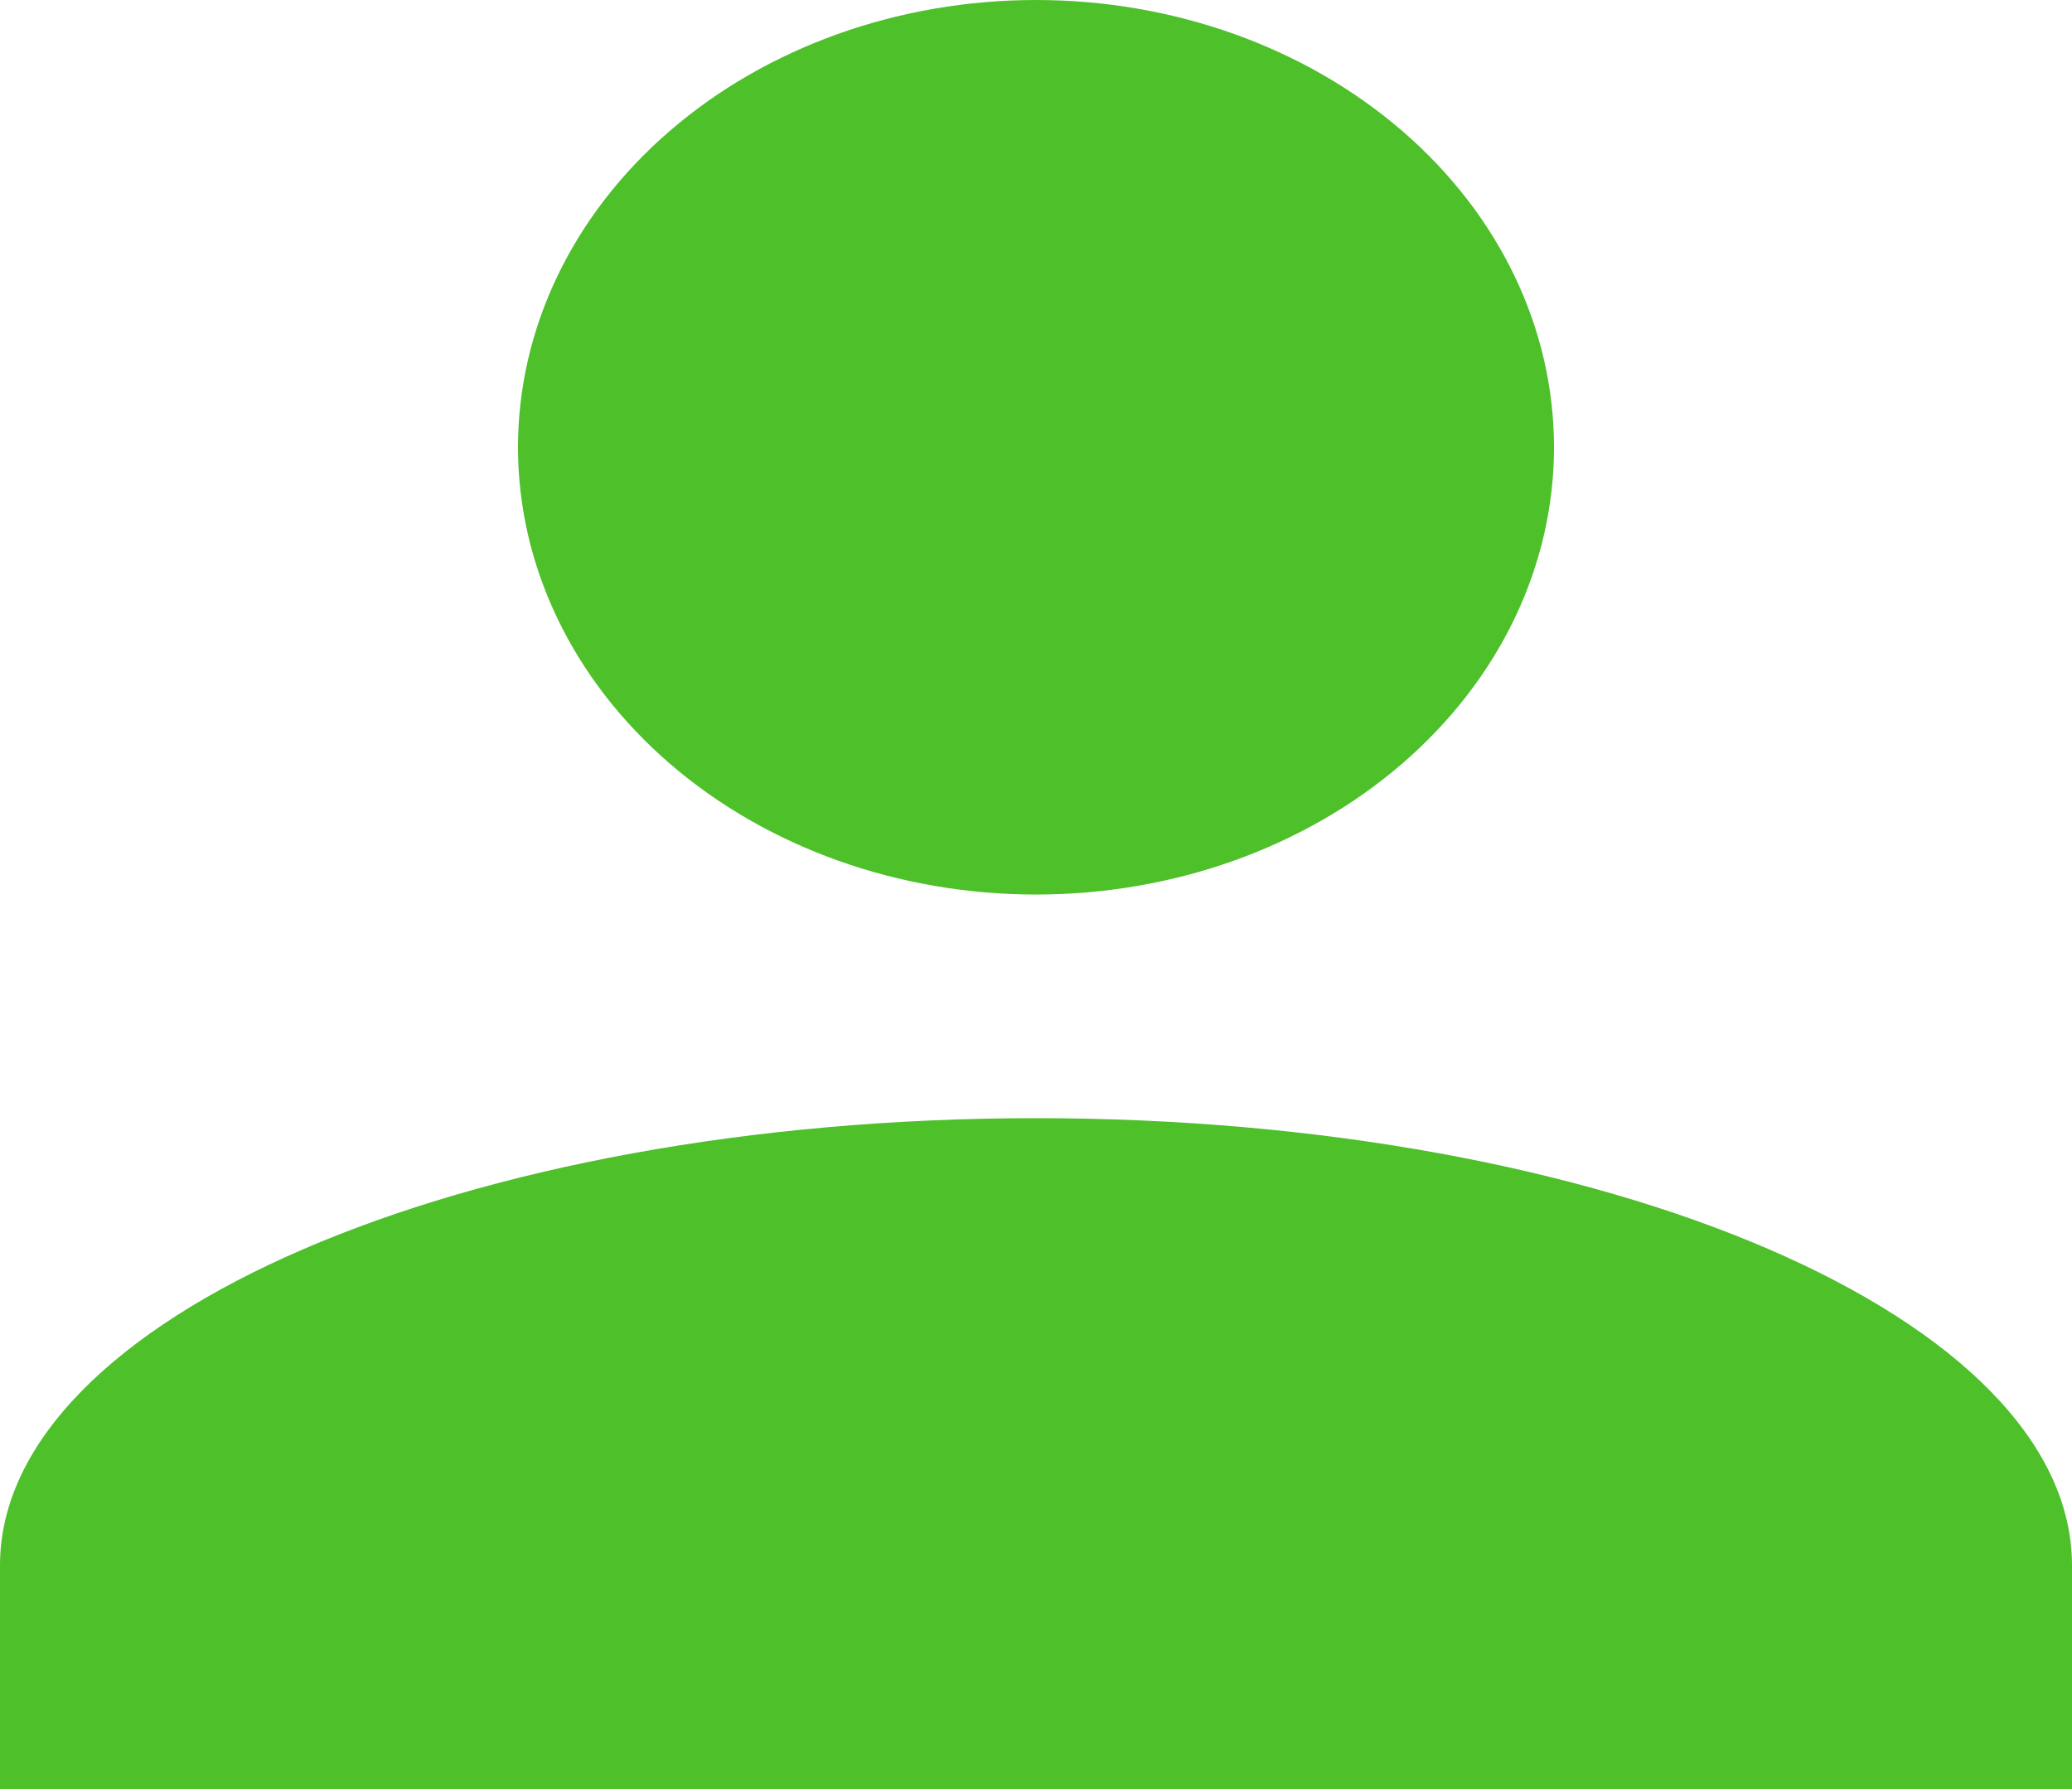<svg width="22" height="19" viewBox="0 0 22 19" fill="none" xmlns="http://www.w3.org/2000/svg">
<path d="M11 0C12.459 0 13.858 0.5 14.889 1.391C15.921 2.282 16.5 3.49 16.5 4.75C16.5 6.01 15.921 7.218 14.889 8.109C13.858 9 12.459 9.5 11 9.5C9.541 9.5 8.142 9 7.111 8.109C6.079 7.218 5.5 6.01 5.5 4.75C5.5 3.49 6.079 2.282 7.111 1.391C8.142 0.5 9.541 0 11 0ZM11 11.875C17.078 11.875 22 14.001 22 16.625V19H0V16.625C0 14.001 4.923 11.875 11 11.875Z" fill="#4DC02A"/>
</svg>
